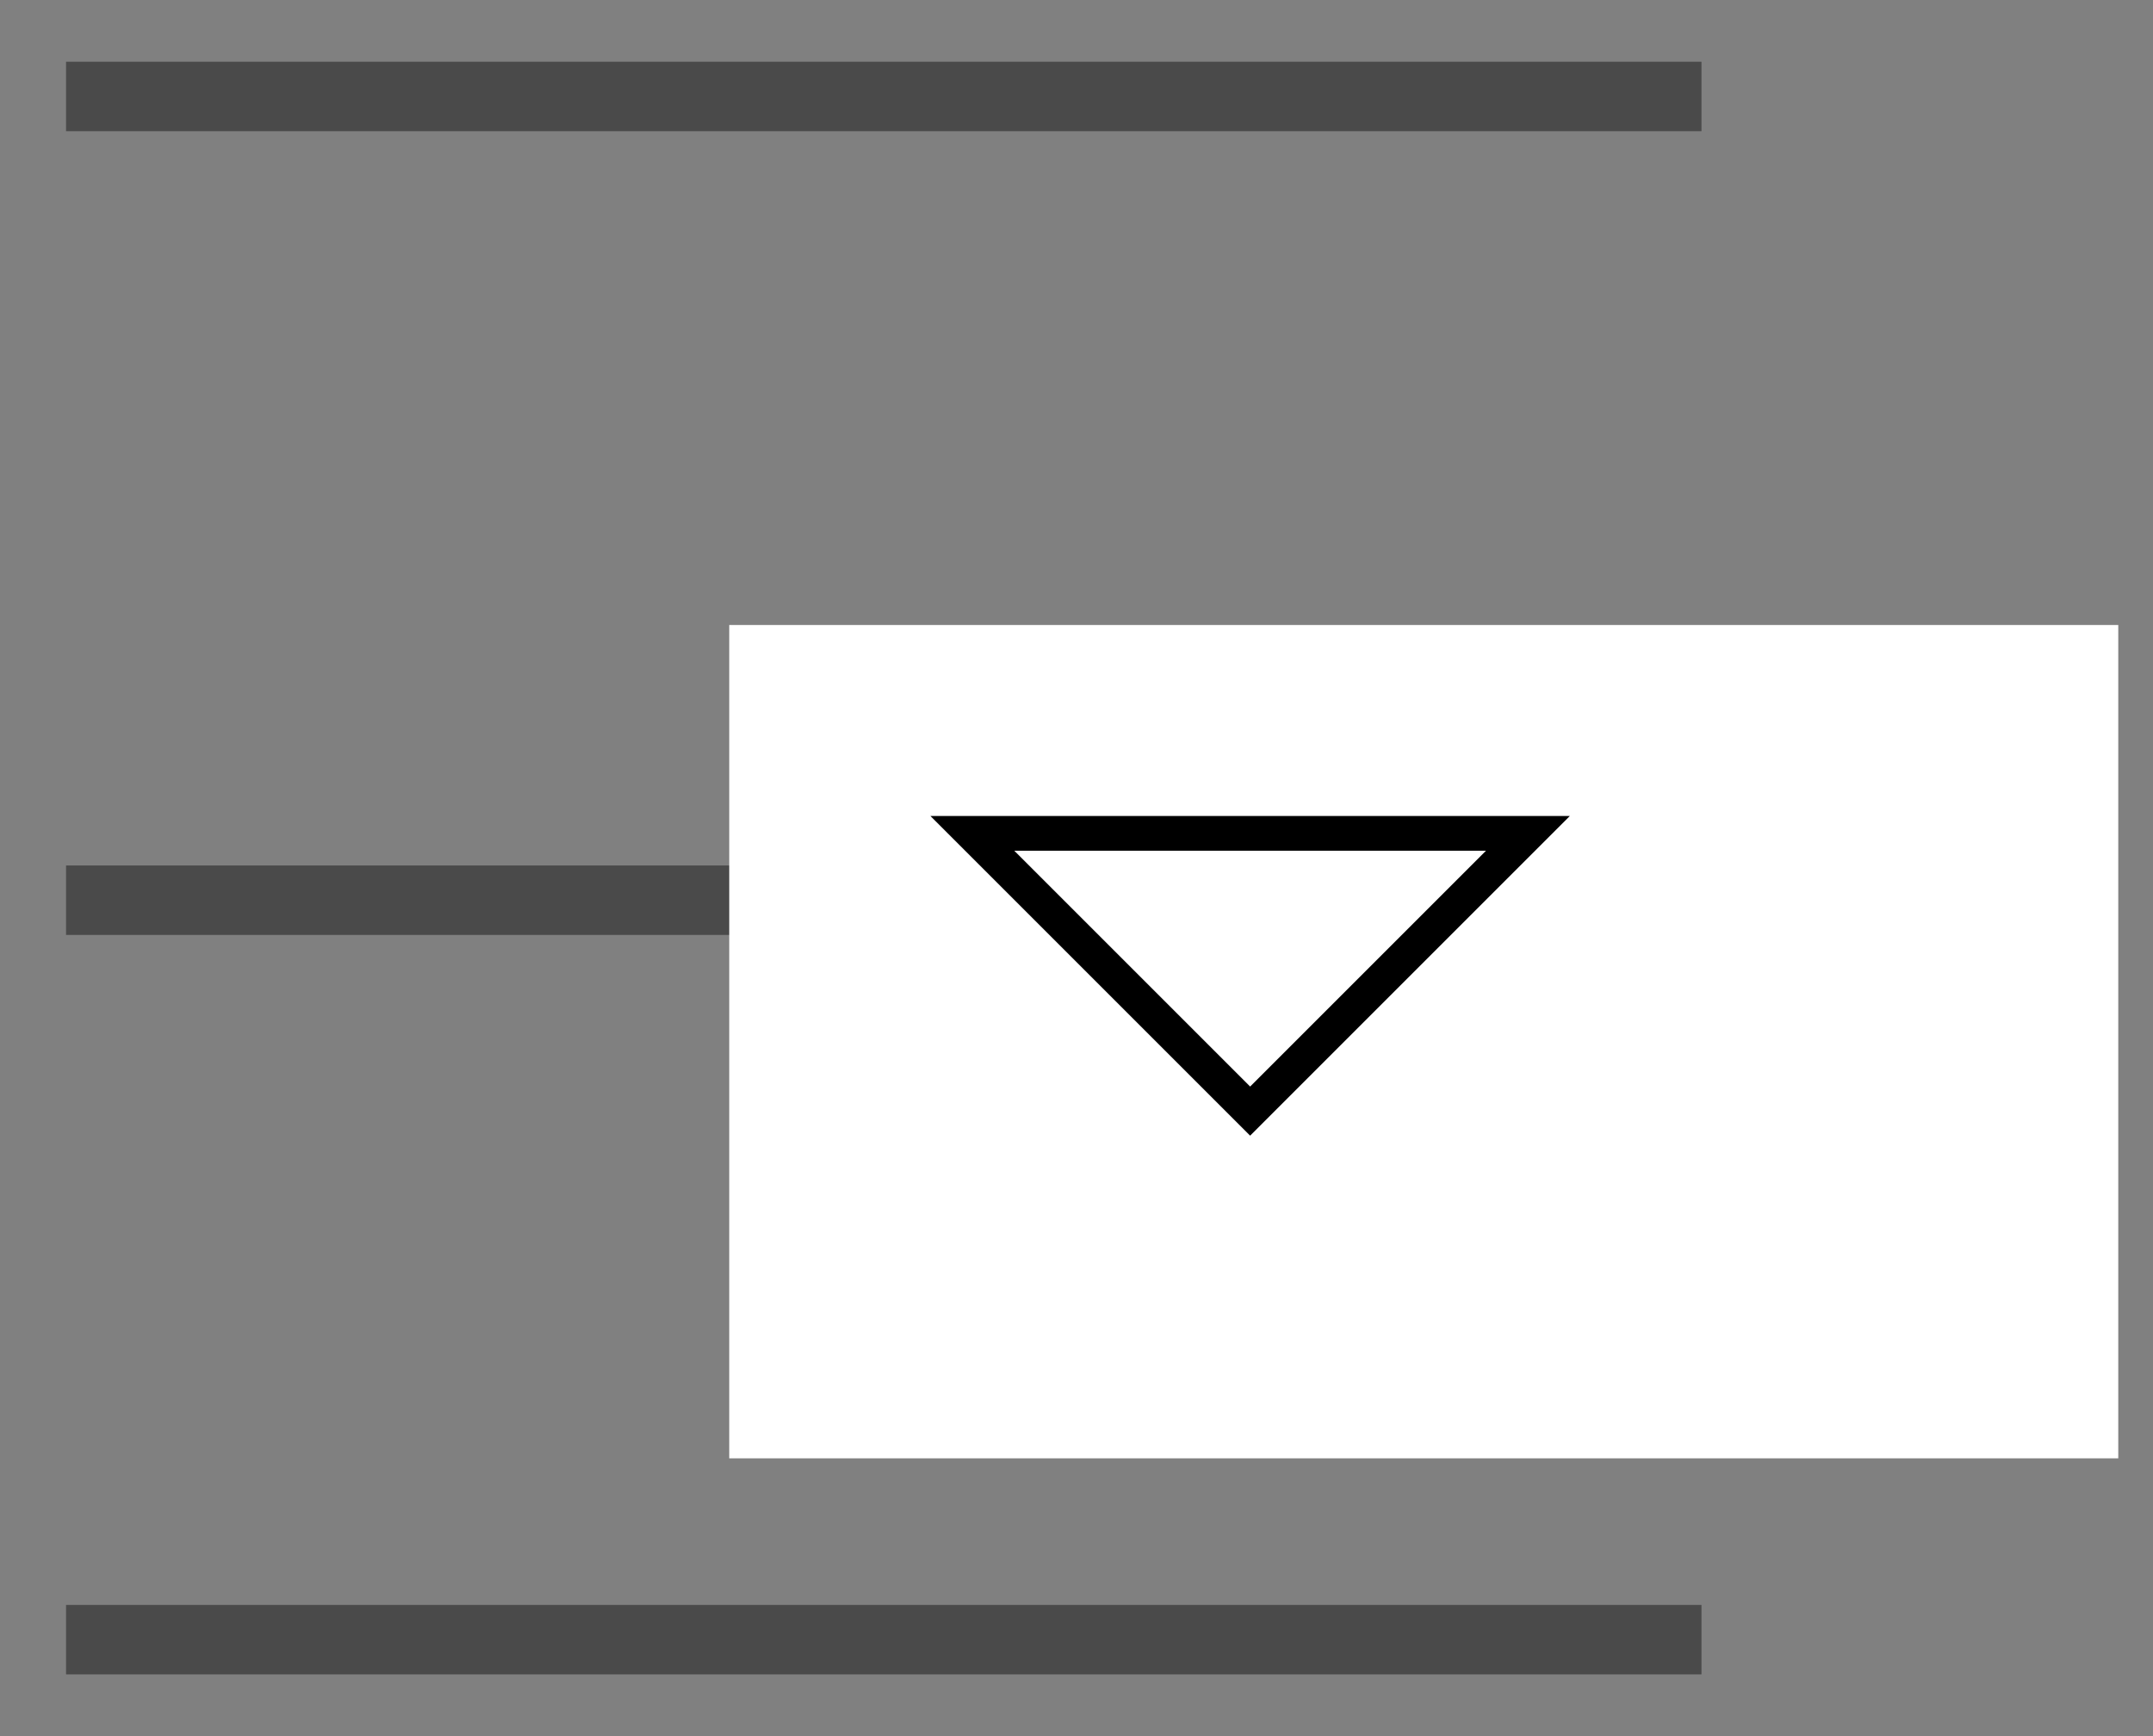 <?xml version="1.0" encoding="UTF-8" standalone="no"?>
<svg width="31px" height="25px" viewBox="0 0 31 25" version="1.1" xmlns="http://www.w3.org/2000/svg" xmlns:xlink="http://www.w3.org/1999/xlink" xmlns:sketch="http://www.bohemiancoding.com/sketch/ns">
    <rect x="0" y="0" width="31" height="25" fill="#808080" stroke="none"/>
    <!-- Generator: Sketch 3.3.3 (12081) - http://www.bohemiancoding.com/sketch -->
    <title>menu-icon</title>
    <desc>Created with Sketch.</desc>
    <defs></defs>
    <g id="Main" stroke="none" stroke-width="1" fill="none" fill-rule="evenodd" sketch:type="MSPage">
        <g id="XS--Settings" sketch:type="MSArtboardGroup" transform="translate(-423, -17)">
            <g id="Guiala/Nav" sketch:type="MSLayerGroup">
                <g id="buttons" transform="translate(33, 11)" sketch:type="MSShapeGroup">
                    <g id="menu-icon" transform="translate(391, 6)">
                        <path d="M0.451,1.389 L22.999,1.389" id="Line" stroke="#4A4A4A" stroke-linecap="square"></path>
                        <path d="M0.451,12.963 L22.999,12.963" id="Line-Copy" stroke="#4A4A4A" stroke-linecap="square"></path>
                        <path d="M0.451,23.611 L22.999,23.611" id="Line-Copy-2" stroke="#4A4A4A" stroke-linecap="square"></path>
                        <rect id="Rectangle-634" fill="#FFFFFF" x="9.5" y="9" width="20" height="12"></rect>
                        <path d="M13,12 L21,12 L17,16 L13,12 Z" id="Triangle-2" stroke="#000000" stroke-width="0.5"></path>
                    </g>
                </g>
            </g>
        </g>
    </g>
</svg>